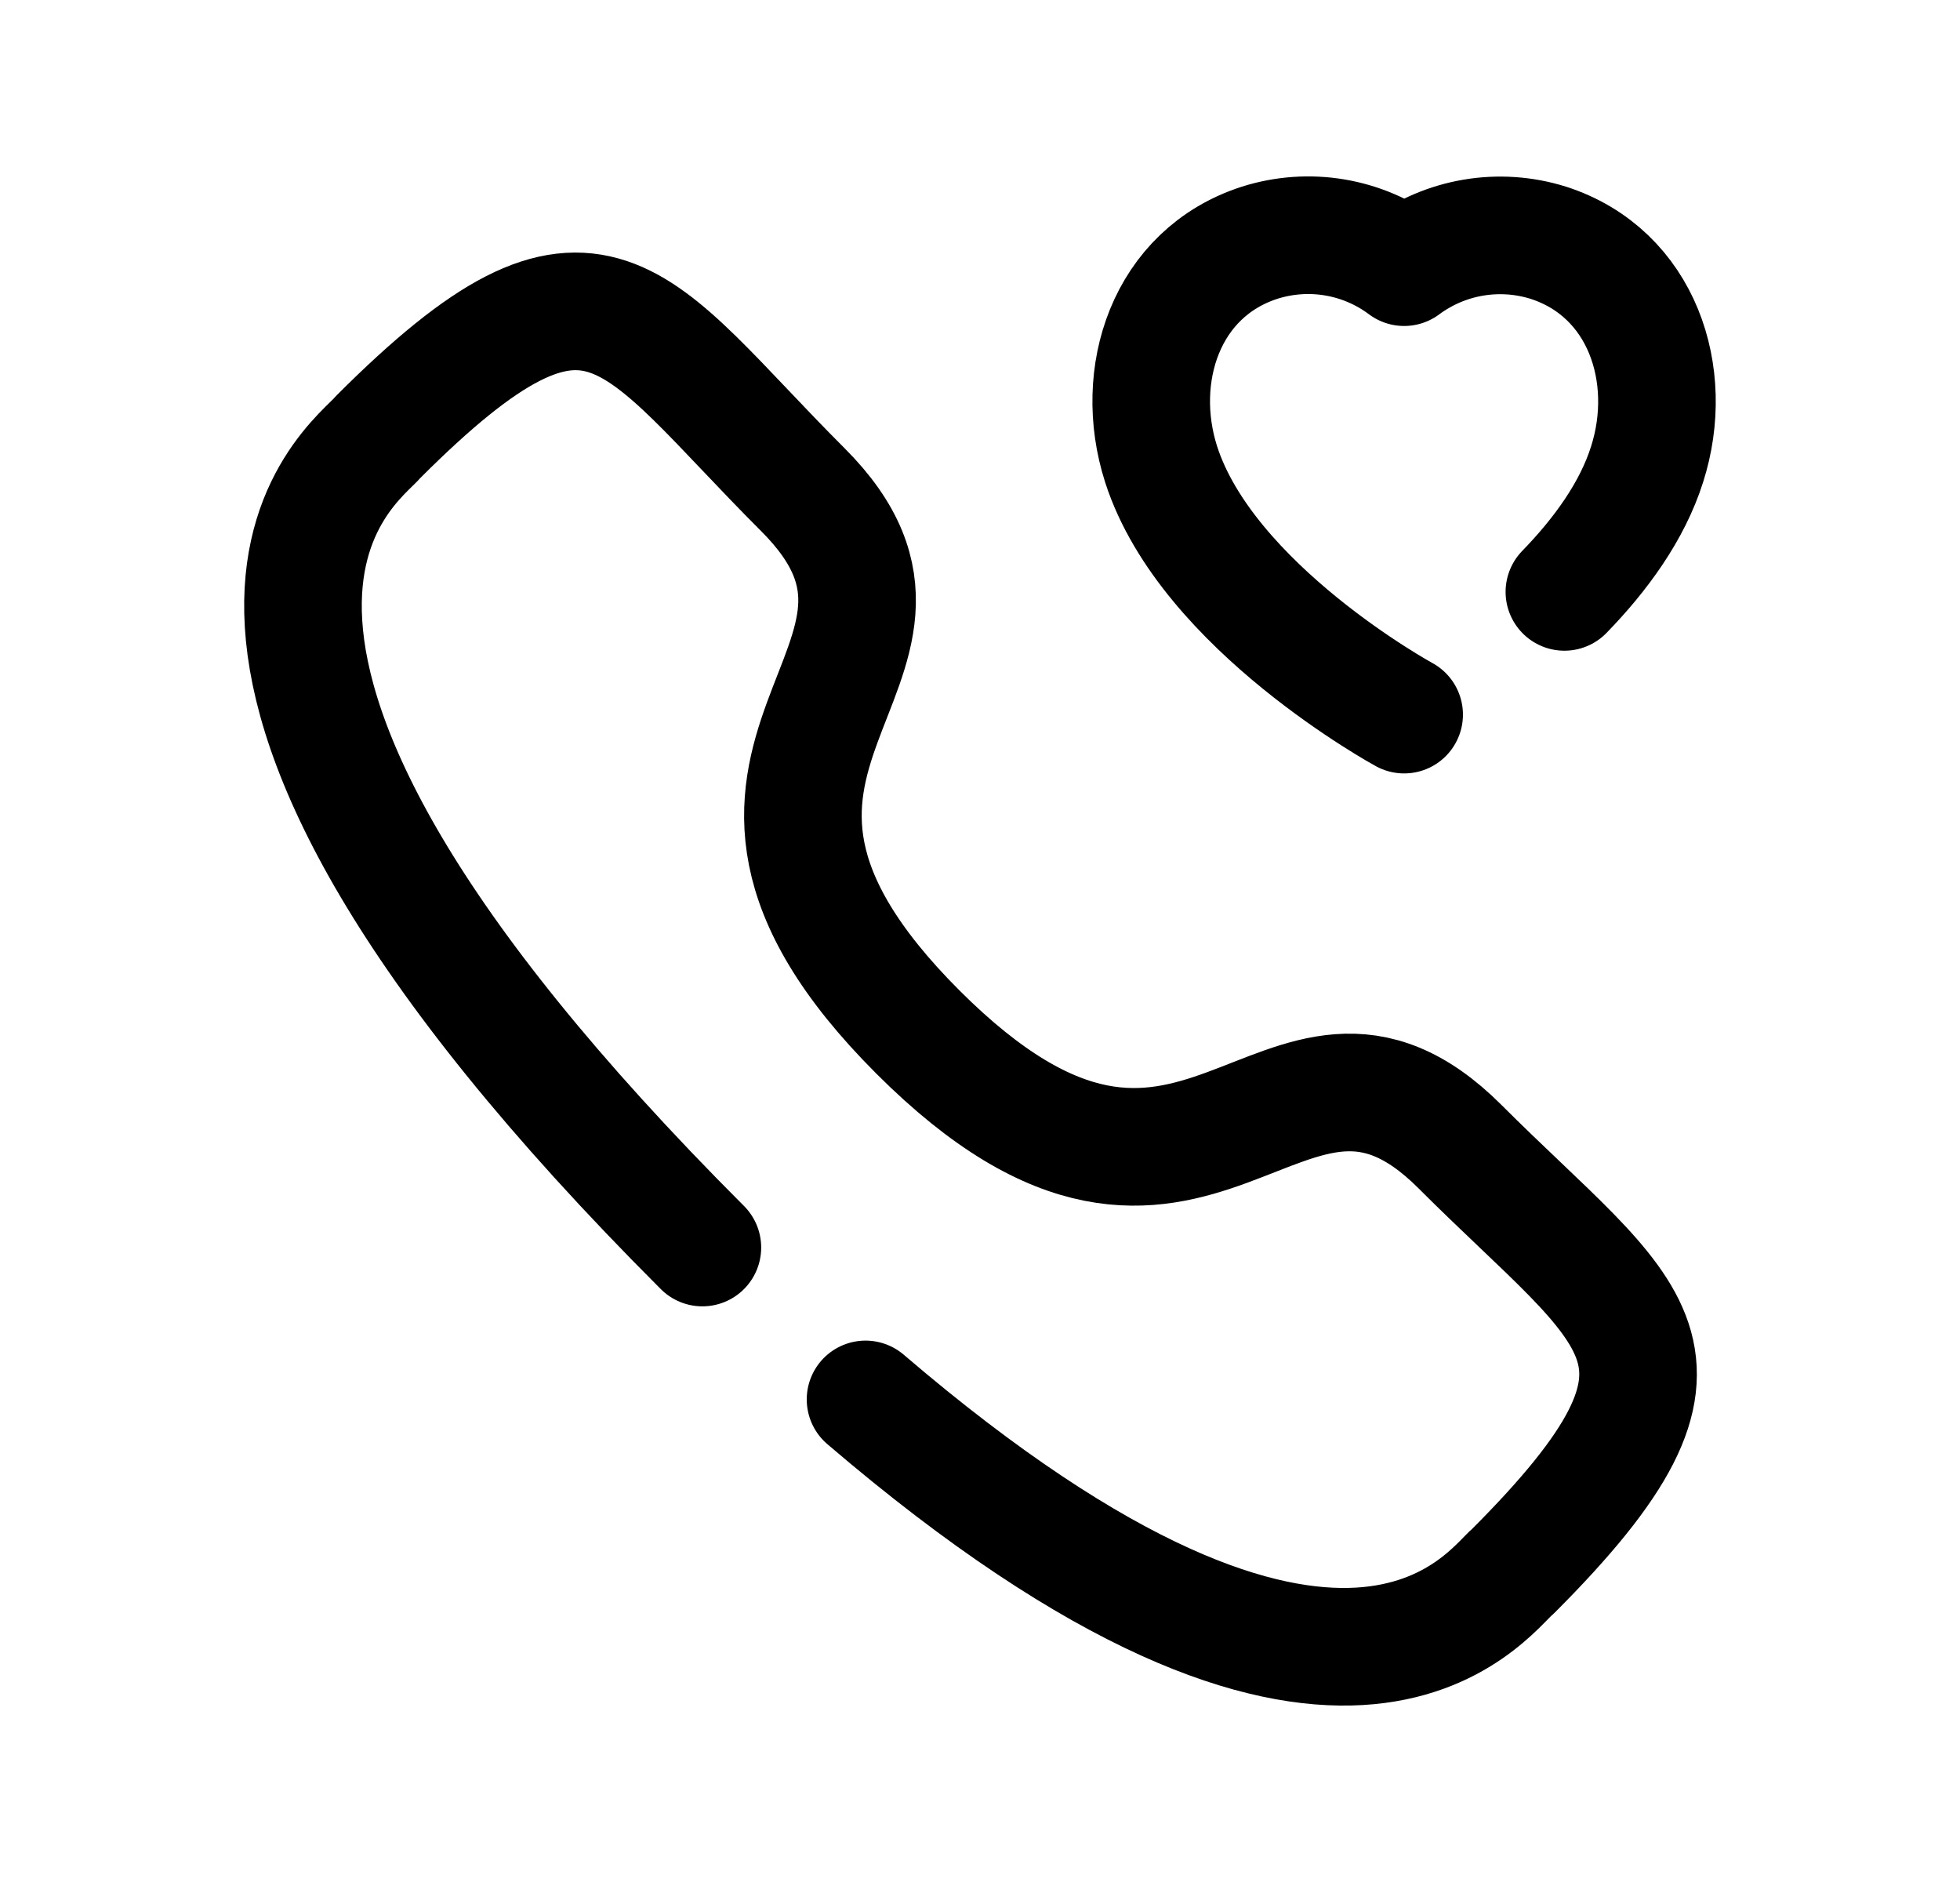 <svg width="25" height="24" viewBox="0 0 25 24" fill="none" xmlns="http://www.w3.org/2000/svg">
<path d="M8.959 15.909C1.182 8.133 4.547 5.917 4.826 5.57C7.614 2.782 8.046 4.051 10.241 6.245C12.517 8.52 8.132 9.586 11.707 13.16C15.283 16.735 16.345 12.347 18.622 14.622C20.817 16.817 22.078 17.256 19.298 20.037C18.983 20.289 17.143 23.069 11.04 17.846" stroke="black" stroke-width="1.5" stroke-linecap="round" stroke-linejoin="round"/>
<path d="M17.91 9.113C17.91 9.113 15.396 7.744 14.81 5.92C14.446 4.782 14.871 3.482 16.065 3.096C16.694 2.896 17.381 3.011 17.91 3.407C18.438 3.015 19.122 2.899 19.75 3.096C20.945 3.482 21.373 4.782 21.009 5.92C20.82 6.521 20.413 7.076 19.954 7.548" stroke="black" stroke-width="1.5" stroke-linecap="round" stroke-linejoin="round"/>
</svg>